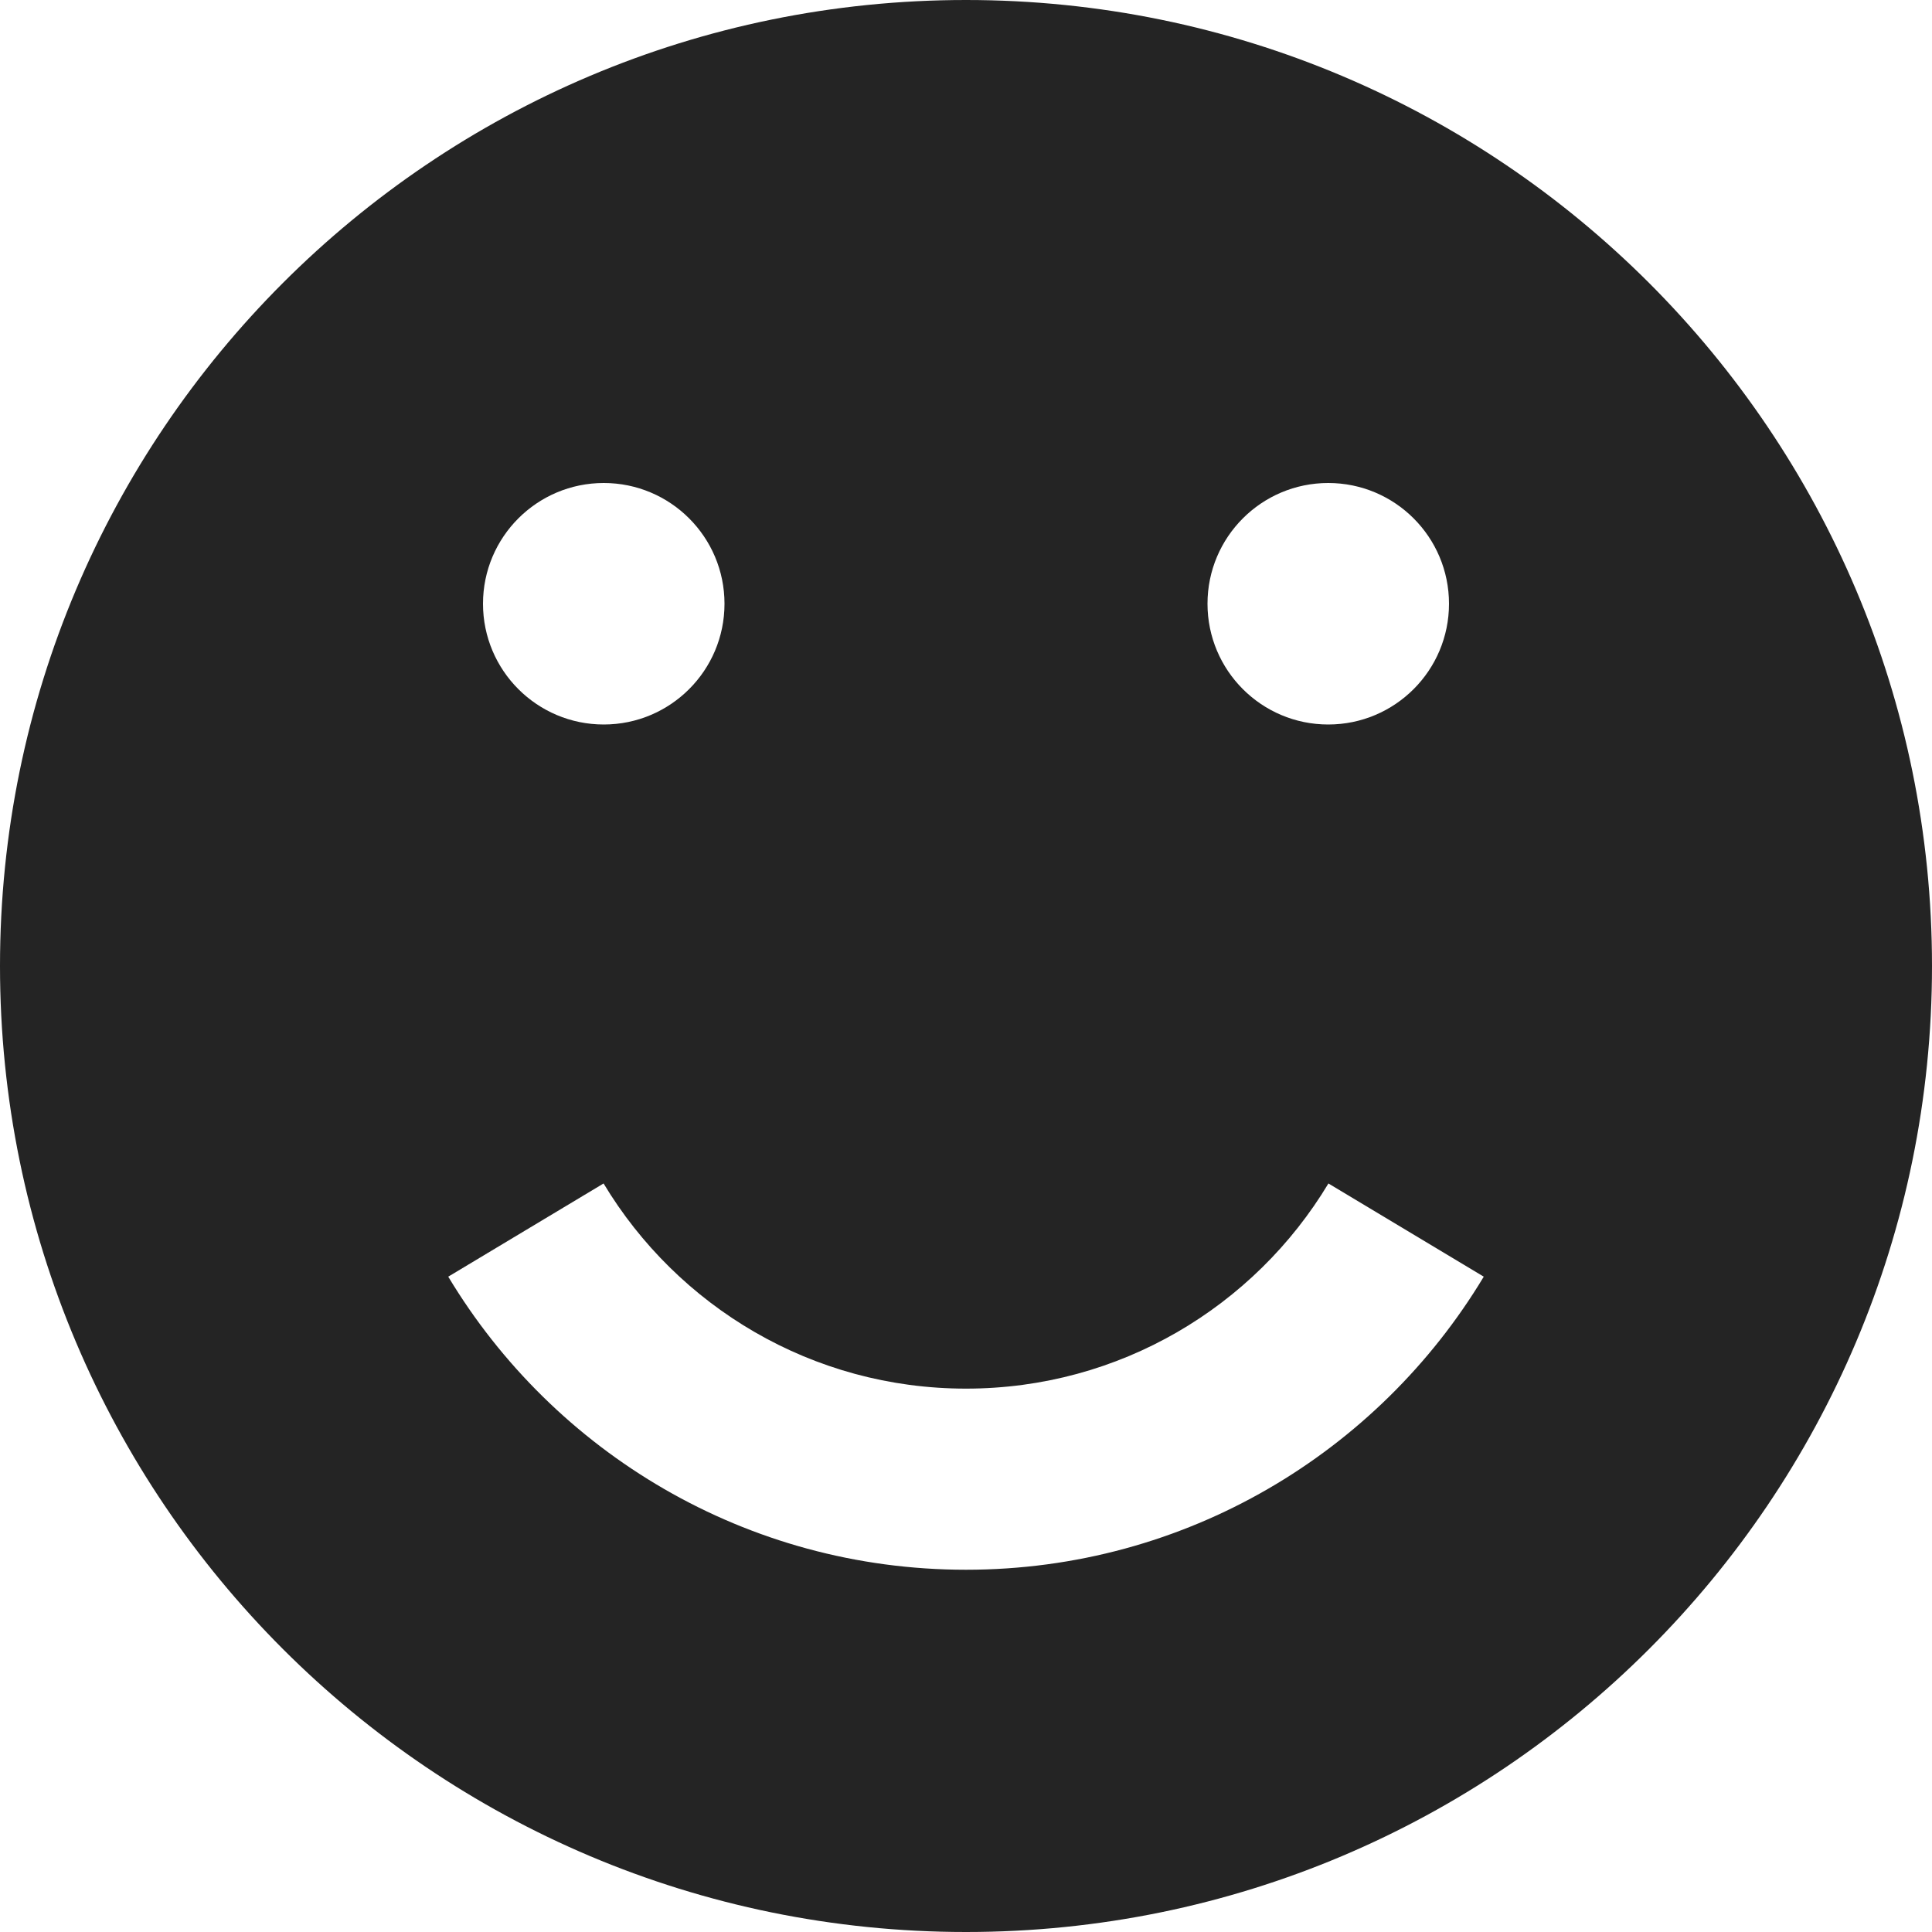<?xml version="1.0" encoding="utf-8"?> <!-- Generator: IcoMoon.io --> <!DOCTYPE svg PUBLIC "-//W3C//DTD SVG 1.1//EN" "http://www.w3.org/Graphics/SVG/1.1/DTD/svg11.dtd"> <svg width="512" height="512" viewBox="0 0 512 512" xmlns="http://www.w3.org/2000/svg" xmlns:xlink="http://www.w3.org/1999/xlink" fill="#242424"><path d="M 256.00,0.00C 114.615,0.00,0.00,114.615,0.00,256.00s 114.615,256.00, 256.00,256.00s 256.00-114.615, 256.00-256.00S 397.385,0.00, 256.00,0.00z M 352.00,128.00 c 17.673,0.00, 32.00,14.327, 32.00,32.00s-14.327,32.00-32.00,32.00s-32.00-14.327-32.00-32.00S 334.327,128.00, 352.00,128.00z M 160.00,128.00c 17.673,0.00, 32.00,14.327, 32.00,32.00 s-14.327,32.00-32.00,32.00s-32.00-14.327-32.00-32.00S 142.327,128.00, 160.00,128.00z M 256.00,416.00c-58.255,0.00-109.232-31.137-137.213-77.672l 41.164-24.698 C 179.538,346.204, 215.222,368.00, 256.00,368.00s 76.462-21.796, 96.049-54.37l 41.164,24.698C 365.232,384.863, 314.255,416.00, 256.00,416.00z" ></path></svg>